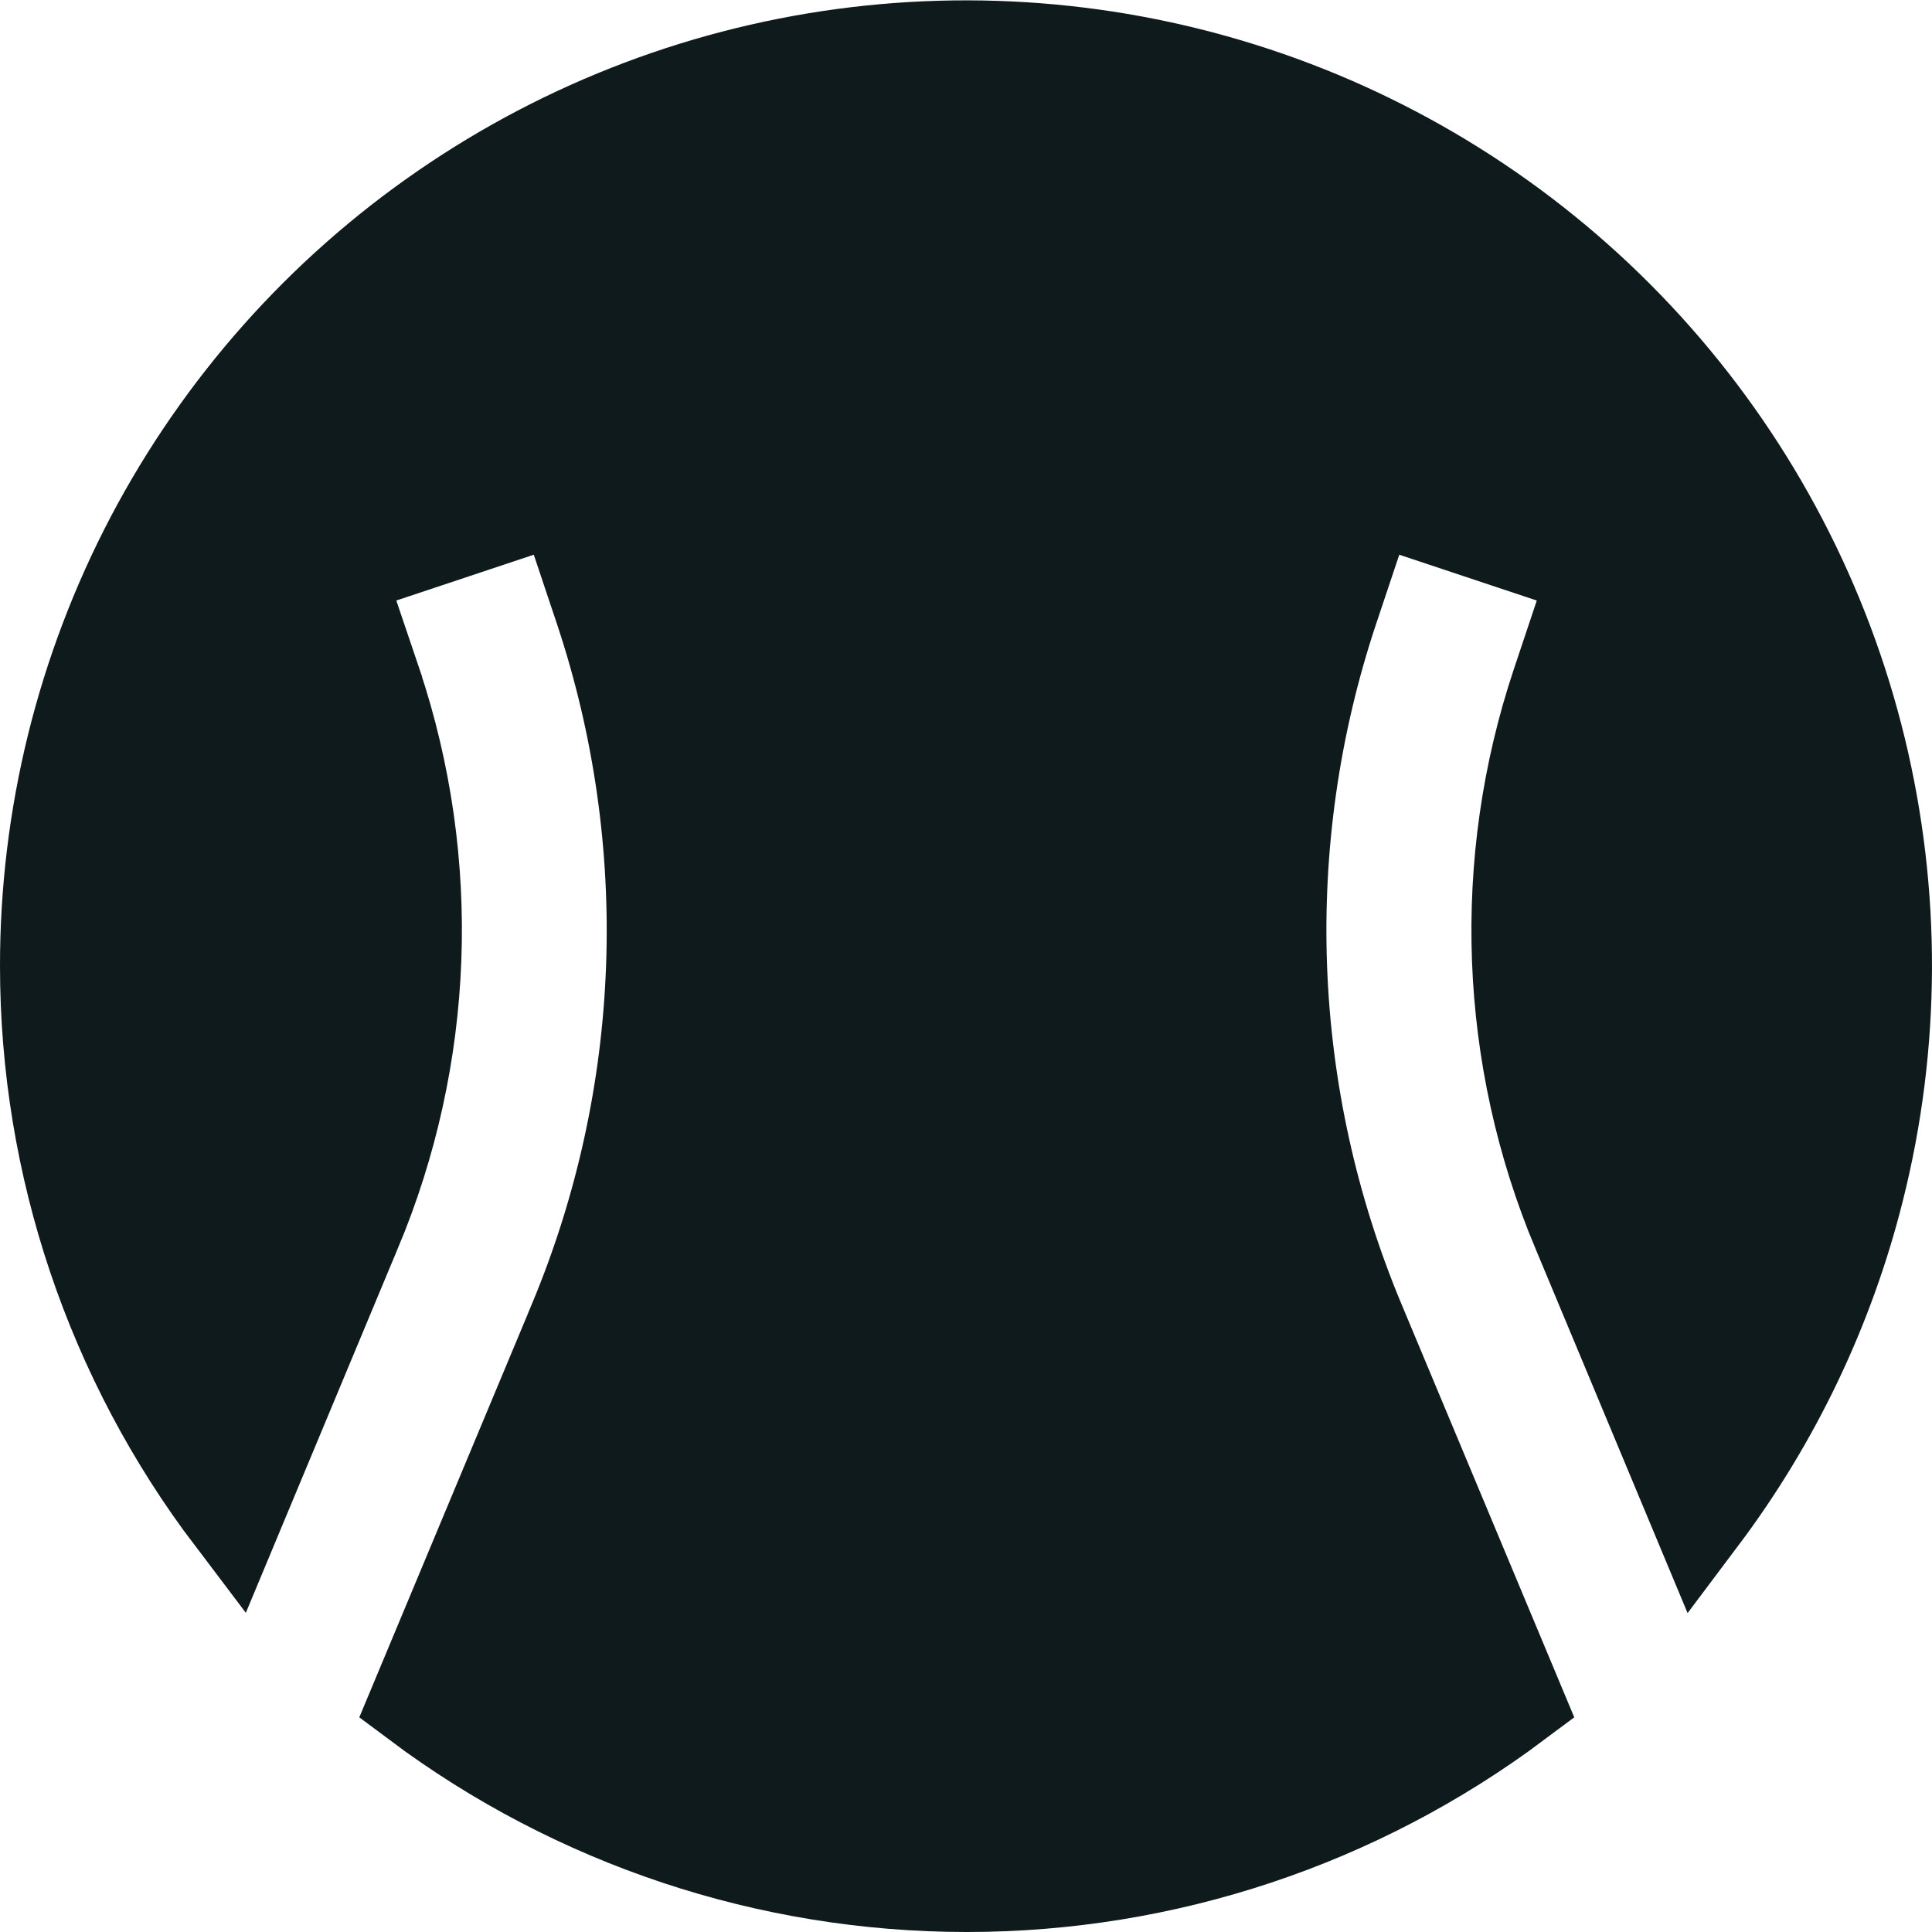 <svg width="20" height="20" viewBox="0 0 20 20" fill="none" xmlns="http://www.w3.org/2000/svg">
<path d="M13.773 6.295L13.773 6.295C12.965 8.715 13.063 11.345 14.049 13.698L15.685 17.611C14.049 18.835 12.058 19.5 10.008 19.5C7.958 19.5 5.967 18.835 4.331 17.611L5.965 13.699C5.965 13.699 5.965 13.699 5.965 13.698C6.949 11.345 7.046 8.715 6.238 6.295L6.238 6.295L6 5.584L5.841 5.111L5.368 5.268L3.945 5.742L3.468 5.901L3.629 6.377L3.869 7.086C3.869 7.086 3.869 7.087 3.869 7.087C4.485 8.933 4.409 10.94 3.656 12.734L3.655 12.735L2.418 15.701C1.178 14.066 0.5 12.065 0.5 10V10C0.499 8.461 0.873 6.945 1.589 5.582C2.306 4.22 3.342 3.052 4.611 2.179C5.879 1.306 7.341 0.754 8.87 0.571C10.399 0.388 11.95 0.579 13.389 1.128C14.828 1.677 16.111 2.567 17.129 3.722C18.147 4.877 18.869 6.262 19.232 7.757C19.595 9.253 19.589 10.814 19.214 12.306C18.906 13.537 18.354 14.69 17.595 15.7L16.358 12.736L16.357 12.735C15.604 10.941 15.529 8.933 16.145 7.087L16.145 7.087L16.383 6.375L16.541 5.9L16.066 5.742L14.643 5.268L14.17 5.111L14.011 5.584L13.773 6.295Z" fill="#0F1A1C" stroke="#0F1A1C"/>
</svg>
